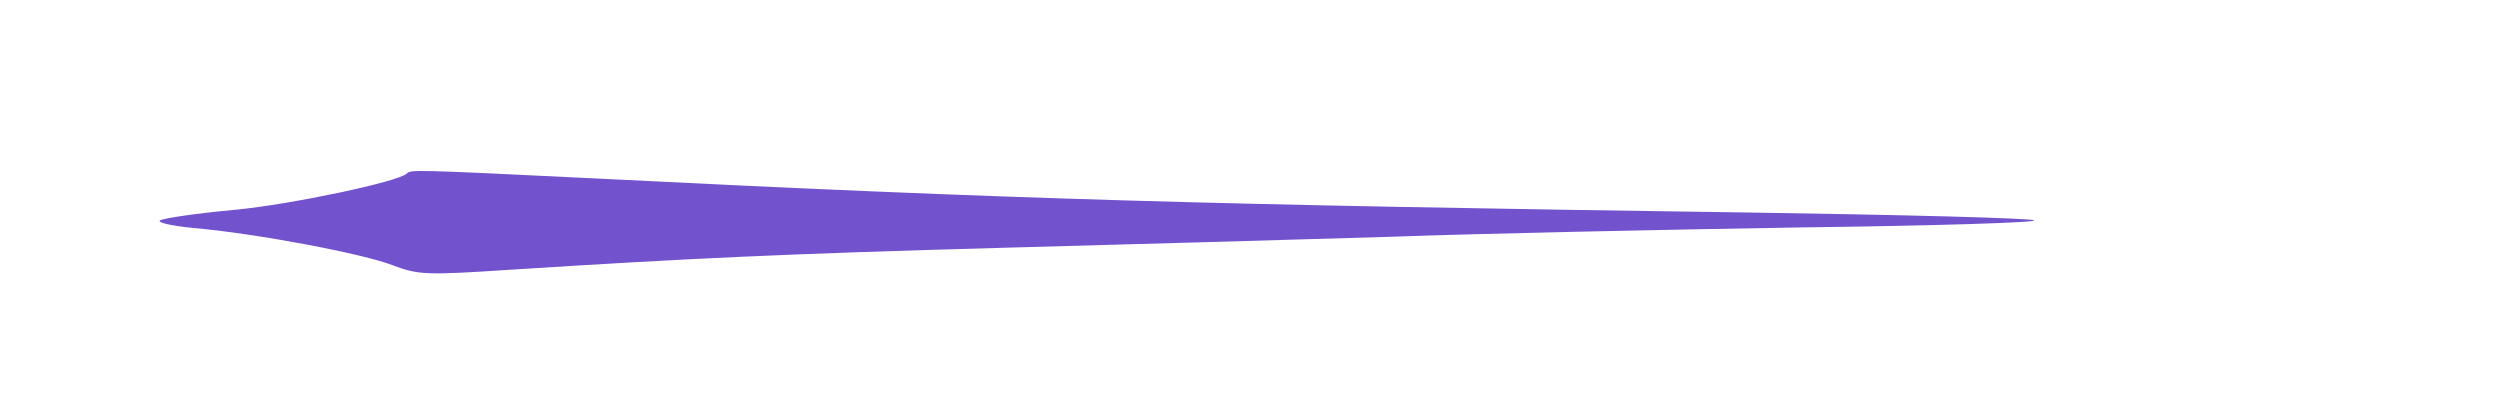 <?xml version="1.0" encoding="UTF-8" standalone="no"?>
<svg
   xmlns:dc="http://purl.org/dc/elements/1.1/"
   xmlns:cc="http://creativecommons.org/ns#"
   xmlns:rdf="http://www.w3.org/1999/02/22-rdf-syntax-ns#"
   xmlns:svg="http://www.w3.org/2000/svg"
   xmlns="http://www.w3.org/2000/svg"
   xmlns:sodipodi="http://sodipodi.sourceforge.net/DTD/sodipodi-0.dtd"
   xmlns:inkscape="http://www.inkscape.org/namespaces/inkscape"
   inkscape:version="1.0 (4035a4f, 2020-05-01)"
   sodipodi:docname="chic_dessert_right.svg"
   id="svg973"
   preserveAspectRatio="xMidYMid meet"
   viewBox="0 0 454 76"
   height="76pt"
   width="454pt"
   version="1.0">
  <defs
     id="defs977" />
  <sodipodi:namedview
     inkscape:current-layer="svg973"
     inkscape:window-maximized="0"
     inkscape:window-y="43"
     inkscape:window-x="461"
     inkscape:cy="50.666667"
     inkscape:cx="302.66667"
     inkscape:zoom="1.8584802"
     showgrid="false"
     id="namedview975"
     inkscape:window-height="480"
     inkscape:window-width="790"
     inkscape:pageshadow="2"
     inkscape:pageopacity="0"
     guidetolerance="10"
     gridtolerance="10"
     objecttolerance="10"
     borderopacity="1"
     bordercolor="#666666"
     pagecolor="#ffffff" />
  <g
     style="fill:#7252cd;fill-opacity:1"
     id="g971"
     stroke="none"
     fill="#000000"
     transform="matrix(0.1,0,0,-0.1,0,76)">
    <path
       style="fill:#7252cd;fill-opacity:1"
       id="path969"
       d="M 739,445 C 724,430 530,389 427,379 360,373 299,364 291,360 c -7,-4 20,-10 60,-14 115,-10 310,-47 363,-68 45,-17 60,-18 210,-8 329,21 501,29 896,40 223,6 540,15 705,20 165,6 500,13 744,17 245,3 436,9 425,13 -10,4 -242,10 -514,14 -985,14 -1341,24 -2100,62 -326,16 -335,16 -341,9 z" />
  </g>
</svg>
